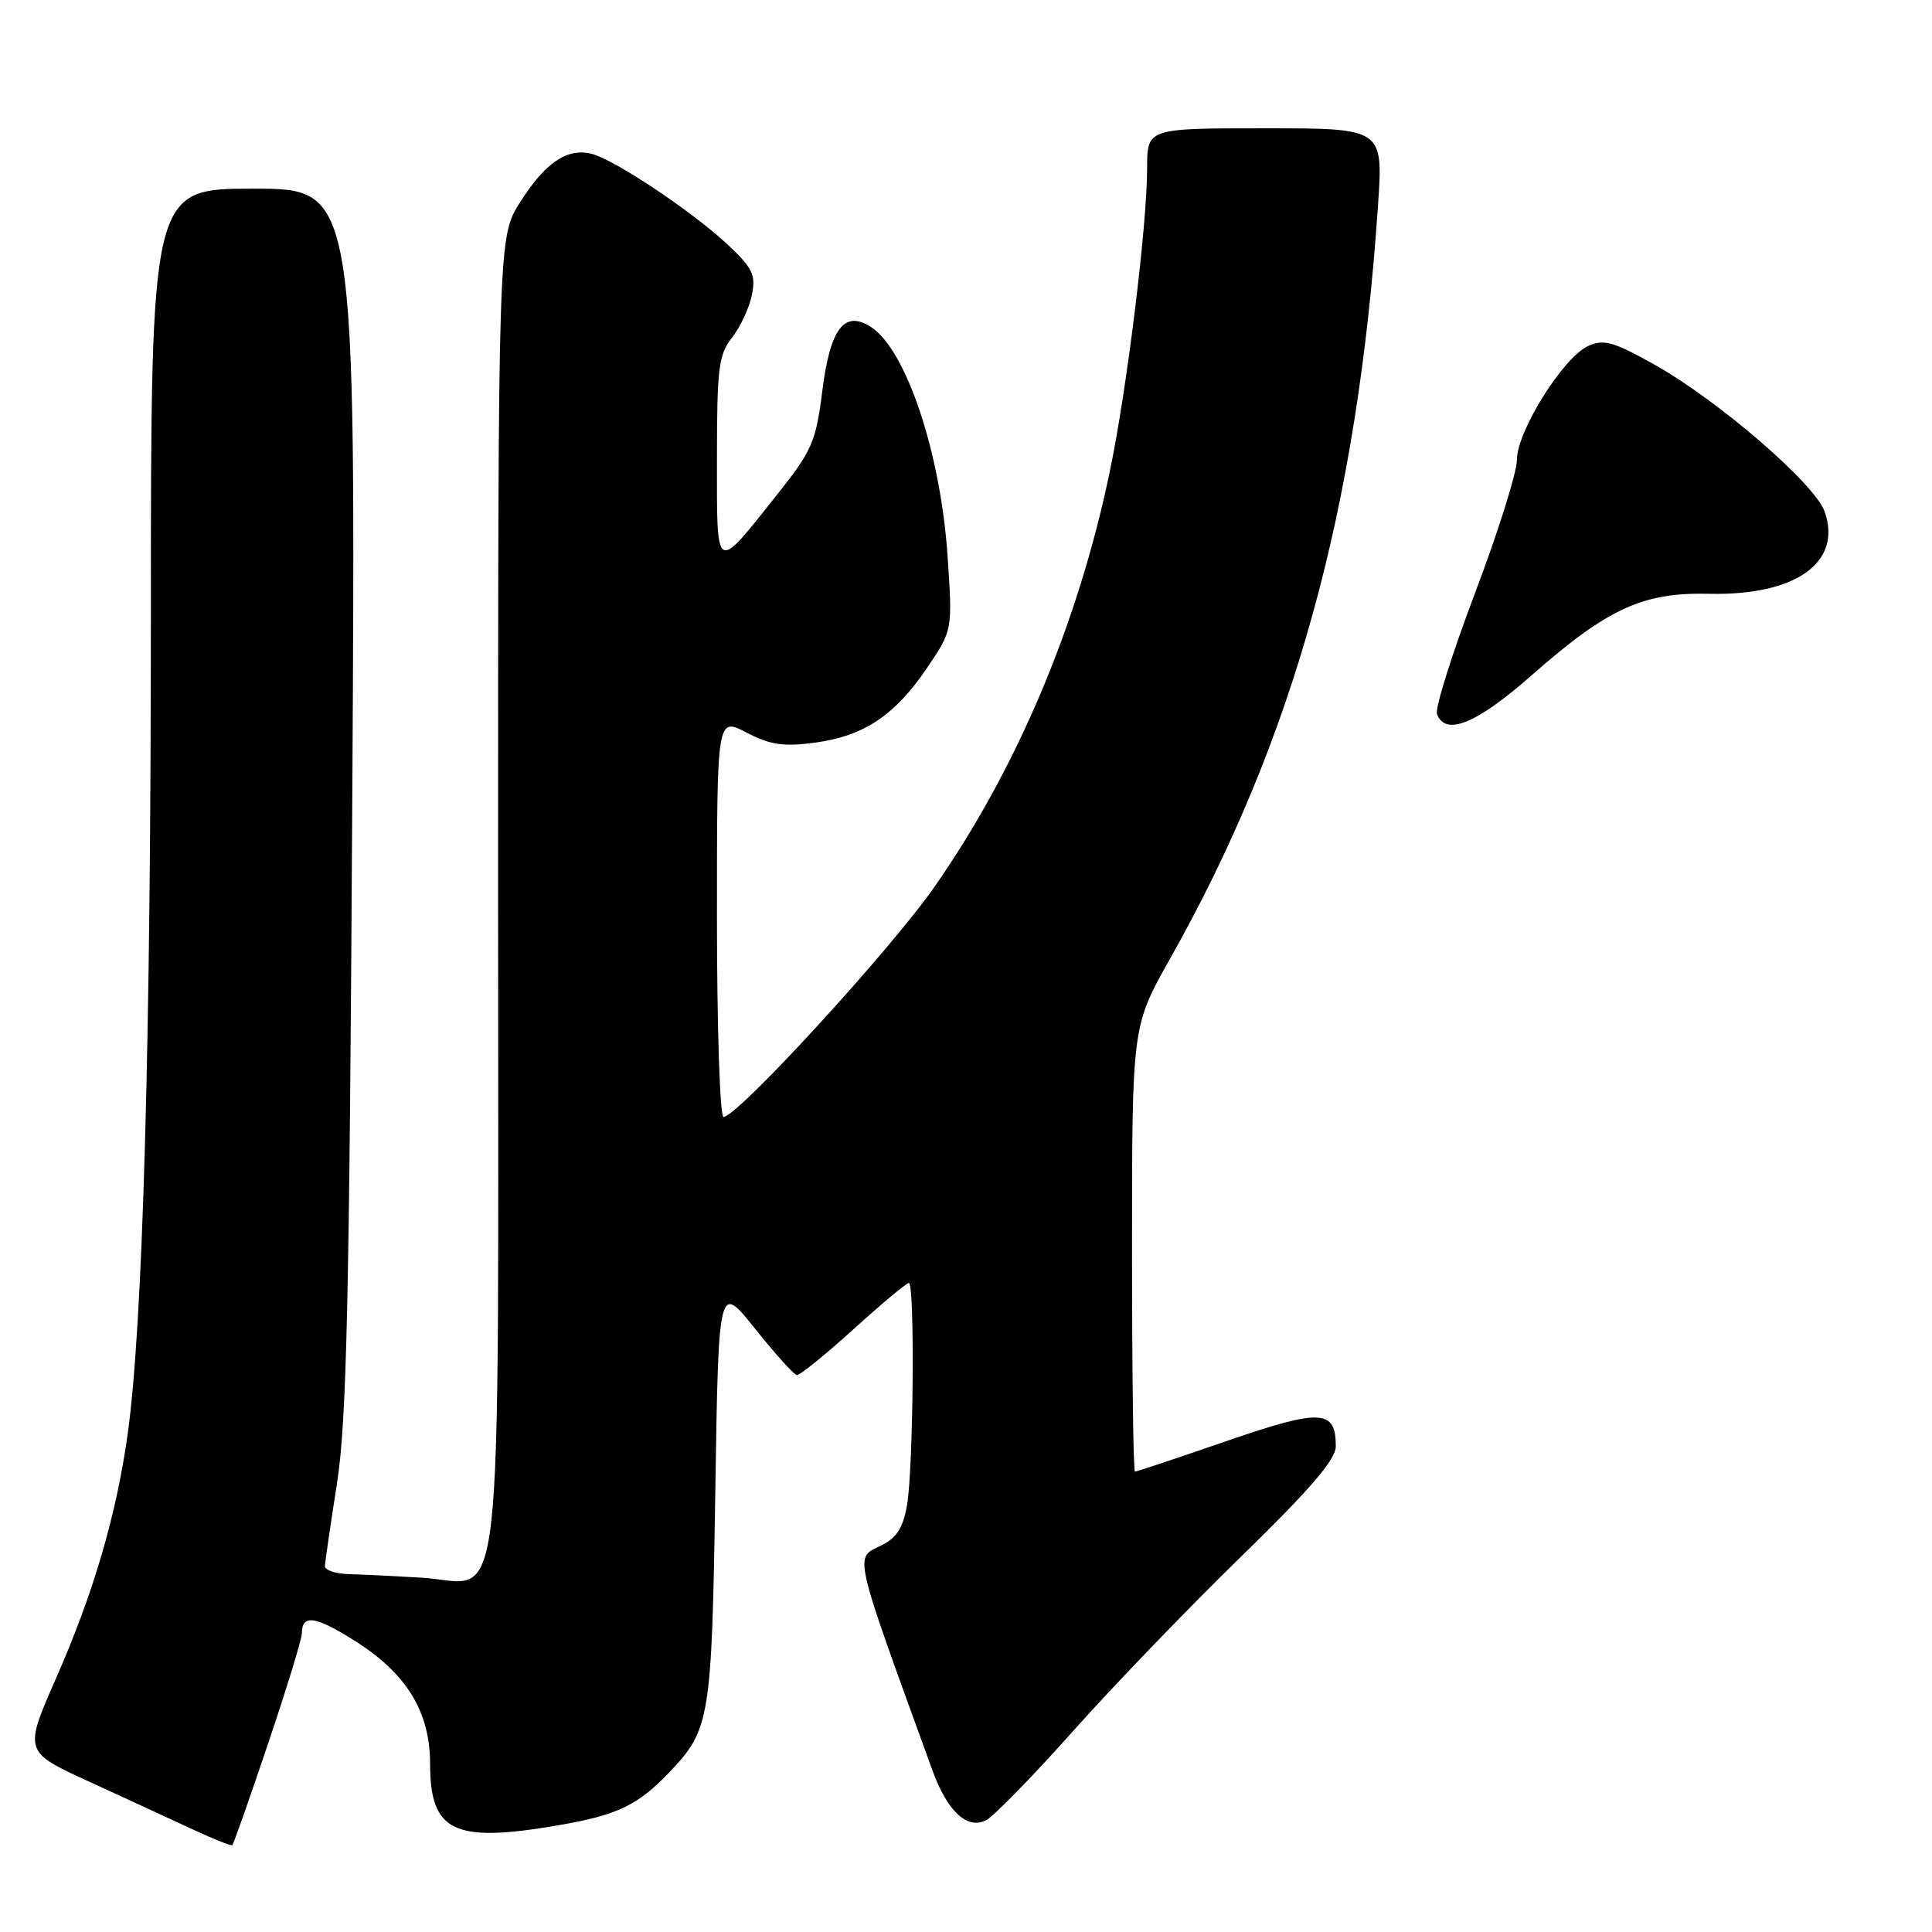 <?xml version="1.0" encoding="UTF-8" standalone="no"?>
<!DOCTYPE svg PUBLIC "-//W3C//DTD SVG 1.1//EN" "http://www.w3.org/Graphics/SVG/1.1/DTD/svg11.dtd" >
<svg xmlns="http://www.w3.org/2000/svg" xmlns:xlink="http://www.w3.org/1999/xlink" version="1.1" viewBox="0 0 256 256">
 <g >
 <path fill="currentColor"
d=" M 35.53 231.01 C 37.99 223.72 40.00 217.16 40.00 216.44 C 40.00 213.86 41.77 214.11 47.00 217.41 C 53.89 221.75 56.99 226.82 56.99 233.75 C 57.00 242.73 60.13 244.23 73.92 241.87 C 81.79 240.52 84.47 239.25 88.69 234.84 C 94.08 229.20 94.31 227.76 94.78 197.75 C 95.21 170.00 95.21 170.00 100.04 176.05 C 102.70 179.38 105.19 182.15 105.58 182.20 C 105.96 182.26 109.33 179.54 113.07 176.15 C 116.80 172.77 120.11 170.00 120.43 170.00 C 121.24 170.00 121.03 194.68 120.18 199.49 C 119.64 202.49 118.78 203.82 116.73 204.80 C 113.19 206.50 112.94 205.38 123.57 234.63 C 125.55 240.07 128.21 242.50 130.71 241.16 C 131.74 240.60 136.93 235.28 142.23 229.33 C 147.54 223.37 157.53 213.00 164.44 206.27 C 173.62 197.33 177.00 193.39 177.00 191.64 C 177.00 186.73 175.04 186.63 162.49 190.96 C 156.05 193.18 150.60 195.00 150.39 195.00 C 150.17 195.00 150.00 181.72 150.00 165.48 C 150.00 135.97 150.00 135.97 155.03 127.05 C 171.48 97.87 179.88 67.43 182.59 27.25 C 183.29 17.00 183.29 17.00 167.64 17.00 C 152.00 17.00 152.00 17.00 152.00 22.26 C 152.00 29.86 149.32 51.65 147.03 62.59 C 142.82 82.75 134.75 101.85 123.81 117.53 C 117.95 125.92 97.71 148.00 95.87 148.00 C 95.39 148.00 95.00 136.08 95.00 121.52 C 95.00 95.03 95.00 95.03 98.90 97.06 C 102.04 98.70 103.80 98.96 107.95 98.41 C 114.45 97.55 118.59 94.79 122.86 88.47 C 126.22 83.50 126.22 83.50 125.56 73.69 C 124.64 60.04 120.09 46.39 115.44 43.35 C 111.88 41.03 110.00 43.49 108.95 51.87 C 108.12 58.52 107.58 59.74 103.05 65.44 C 94.66 75.99 95.00 76.19 95.00 60.76 C 95.00 48.76 95.22 46.99 97.01 44.72 C 98.11 43.31 99.29 40.78 99.63 39.08 C 100.17 36.42 99.73 35.51 96.38 32.37 C 91.68 27.99 81.42 21.14 78.39 20.38 C 75.16 19.57 72.25 21.54 68.93 26.77 C 66.00 31.39 66.00 31.39 66.00 118.08 C 66.00 218.60 66.99 209.72 55.87 209.05 C 52.36 208.84 48.04 208.63 46.25 208.58 C 44.46 208.54 43.02 208.05 43.05 207.50 C 43.08 206.95 43.80 202.00 44.66 196.50 C 45.94 188.27 46.30 172.20 46.68 105.75 C 47.15 25.00 47.15 25.00 33.58 25.00 C 20.00 25.00 20.00 25.00 19.99 81.75 C 19.99 138.25 18.92 175.72 16.92 190.00 C 15.42 200.76 12.40 211.06 7.46 222.30 C 3.15 232.11 3.15 232.11 11.82 236.08 C 16.60 238.27 22.75 241.11 25.50 242.39 C 28.25 243.67 30.63 244.62 30.78 244.49 C 30.94 244.37 33.08 238.30 35.53 231.01 Z  M 202.89 89.53 C 213.03 80.61 217.67 78.47 226.50 78.68 C 237.93 78.94 244.13 74.53 241.78 67.80 C 240.49 64.11 227.67 53.04 219.18 48.29 C 213.77 45.26 212.50 44.91 210.43 45.85 C 207.13 47.35 201.00 57.15 201.00 60.92 C 201.00 62.58 198.50 70.54 195.44 78.60 C 192.39 86.67 190.12 93.88 190.41 94.63 C 191.54 97.58 195.65 95.90 202.89 89.53 Z "/>
</g>
</svg>